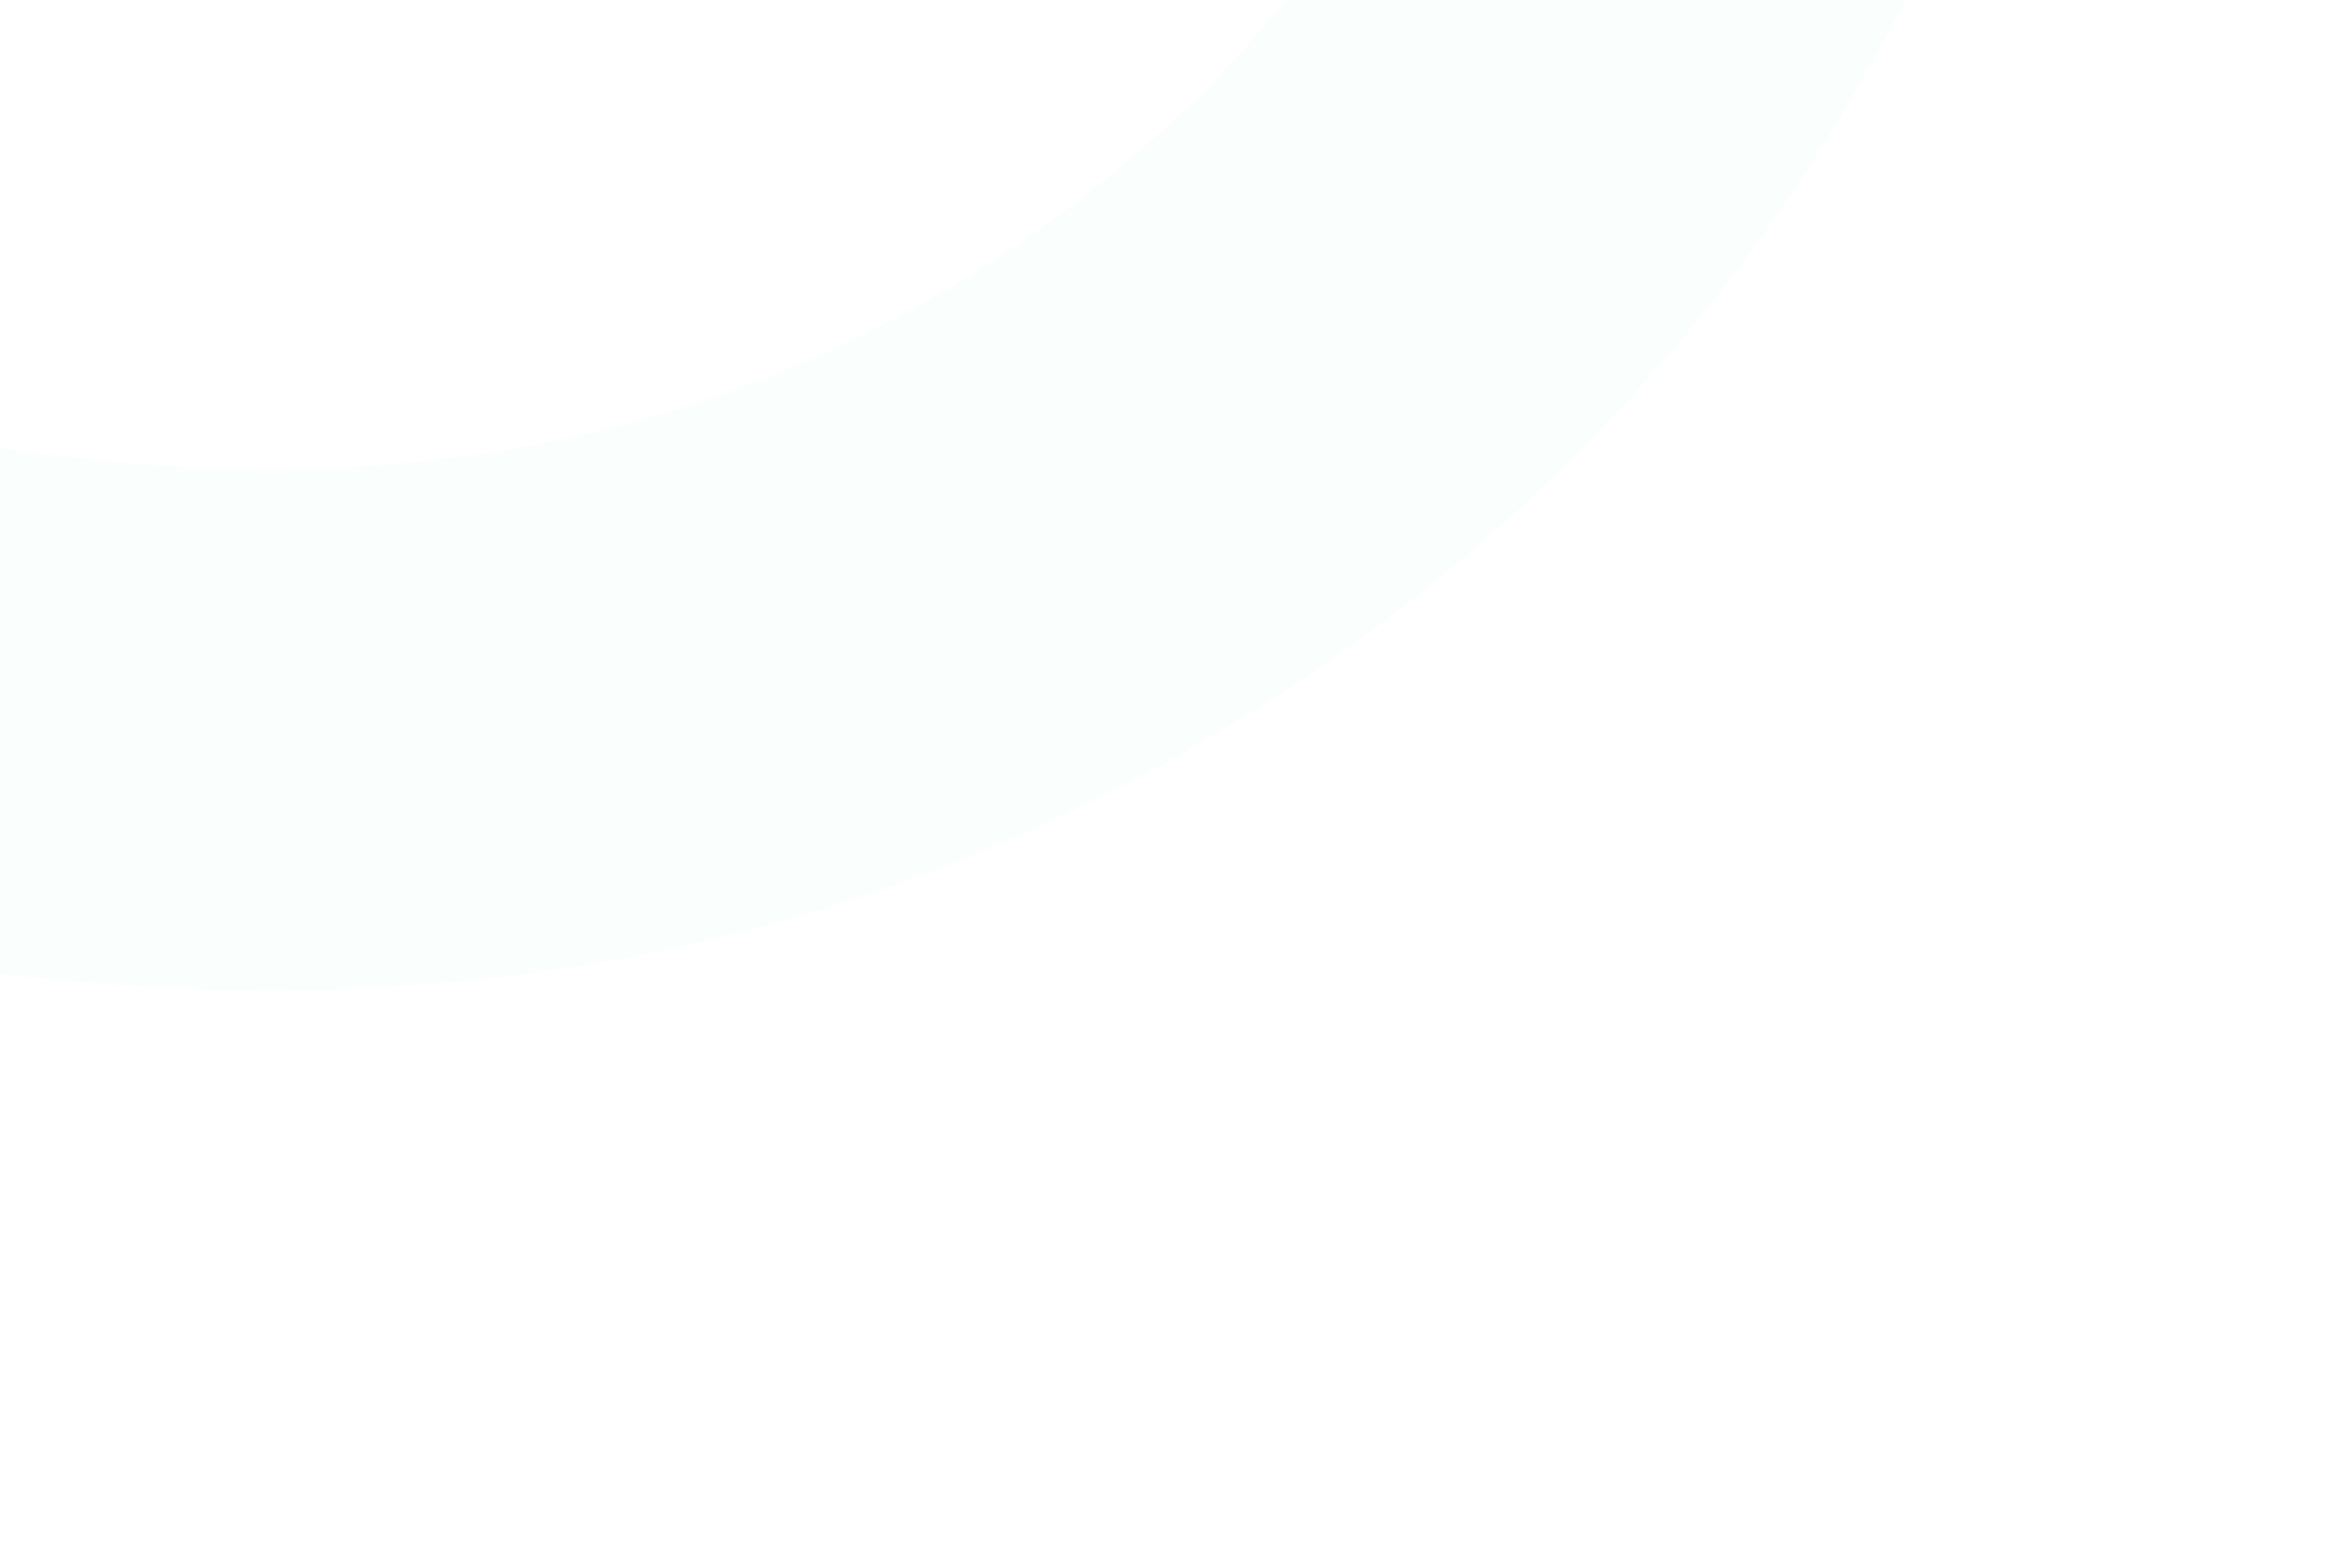 <svg width="266" height="178" viewBox="0 0 266 178" fill="none" xmlns="http://www.w3.org/2000/svg">
<path d="M61.412 110.337C13.592 117.015 -39.856 107.787 -101.507 82.248C-121.682 73.895 -141.43 64.518 -160.529 55.461C-177.464 47.419 -193.867 39.631 -210.307 32.611L-216.233 38.969C-241.679 66.257 -284.313 111.924 -340.95 117.24C-348.657 117.953 -356.42 117.787 -364.09 116.746C-393.465 112.766 -418.663 96.395 -431.473 72.94C-449.39 40.194 -441.776 -3.059 -413.375 -29.97C-382.149 -59.559 -338.79 -56.945 -315.507 -55.547C-288.542 -53.925 -259.445 -47.976 -229.021 -37.874L-226.292 -36.954L-133.588 -136.344C-100.106 -172.248 -62.149 -212.948 -13.488 -238.778C44.919 -269.763 108.779 -272.093 157.327 -245.01C201.681 -220.252 232.582 -169.648 237.975 -112.946C242.562 -62.219 228.394 -11.571 198.153 29.413C168.097 69.782 122.532 98.545 73.142 108.338C69.281 109.101 65.381 109.757 61.44 110.308L61.412 110.337ZM-167.605 -13.175C-156.635 -8.178 -145.832 -3.056 -135.163 2.008C-116.727 10.763 -97.673 19.801 -78.859 27.597C-23.275 50.618 22.69 58.004 61.609 50.337C97.24 43.277 128.982 23.239 150.679 -5.893C172.377 -35.024 182.486 -71.174 179.047 -107.335C175.469 -144.97 156.088 -177.923 128.431 -193.33C92.019 -213.682 45.519 -203.143 14.18 -186.513C-25.715 -165.34 -58.599 -130.082 -90.387 -95.992L-167.605 -13.175ZM-356.156 58.116C-352.945 58.559 -349.694 58.632 -346.466 58.332C-319.511 55.801 -294.766 35.032 -271.531 11.267C-287.103 7.199 -303.024 4.606 -319.082 3.523C-343.711 2.045 -362.247 3.081 -372.714 12.986C-381.341 21.165 -384.502 35.613 -379.611 44.548C-375.815 51.479 -366.831 56.678 -356.155 58.124" fill="#46E69E" fill-opacity="0.03"/>
</svg>
